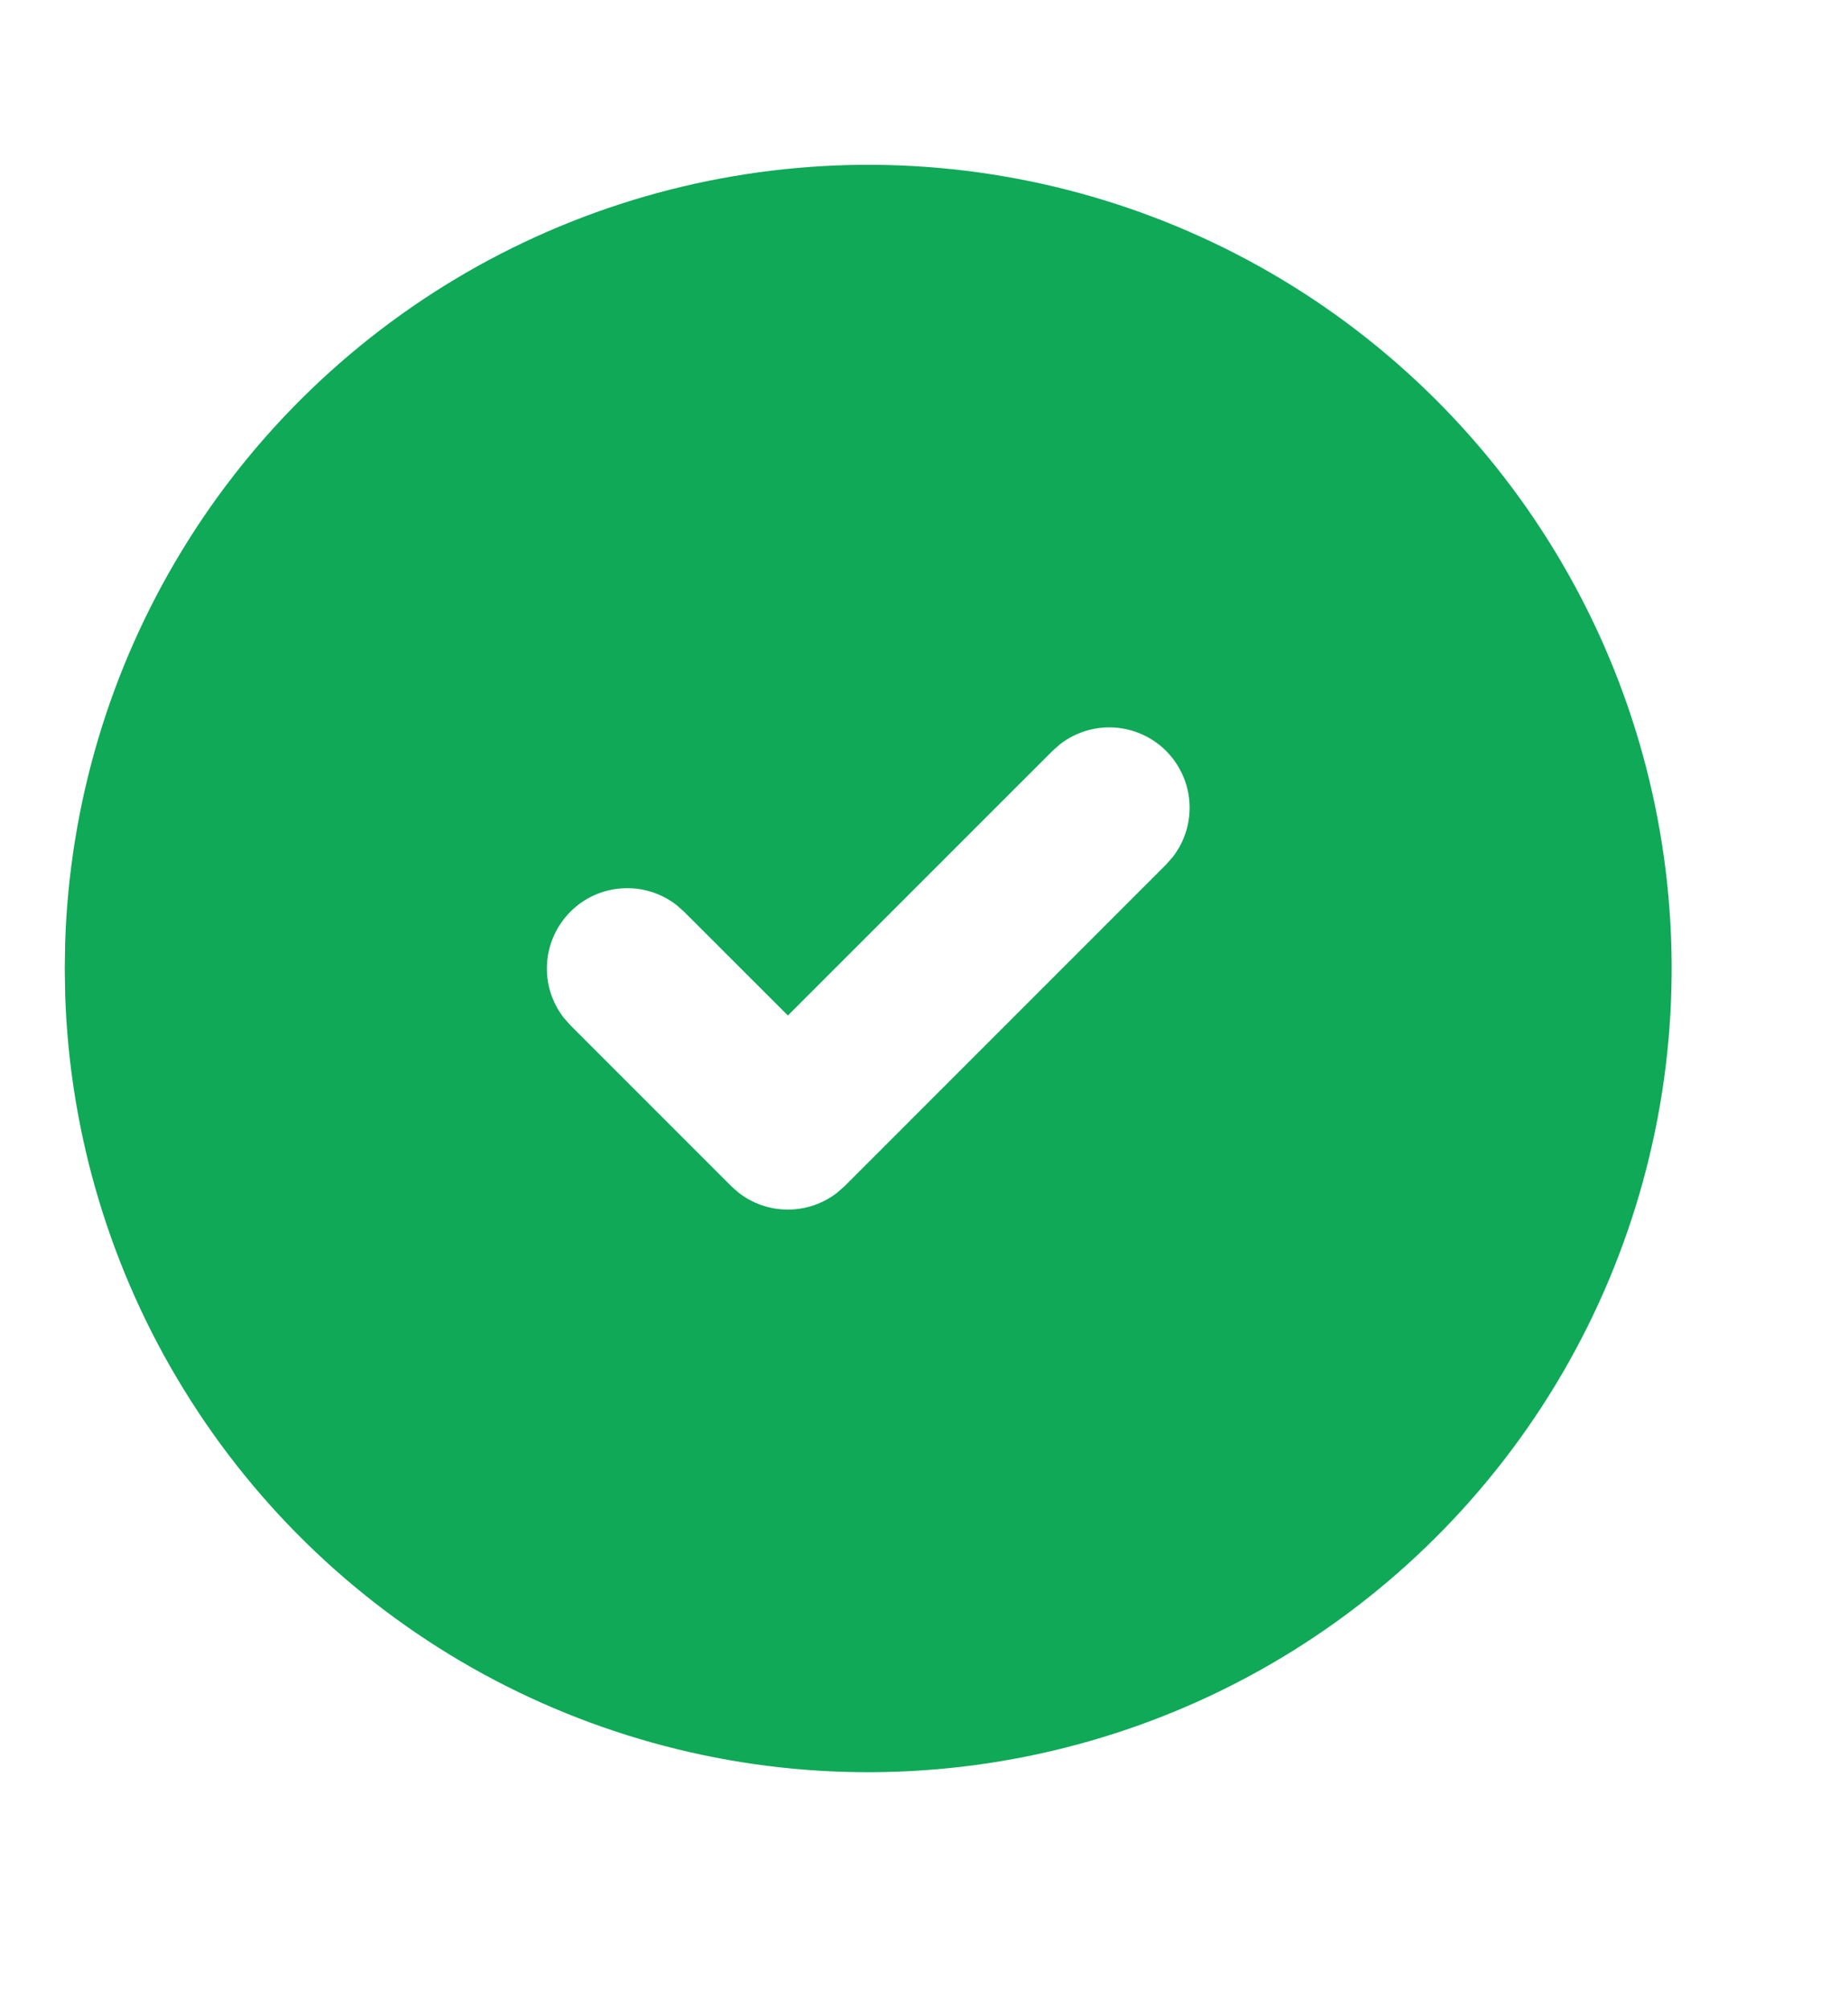 <svg xmlns="http://www.w3.org/2000/svg" width="23" height="25" viewBox="0 0 23 25" fill="none">
  <g clip-path="url(#clip0_58_259)">
    <path d="M15.806 3.39C17.314 4.261 18.569 5.511 19.446 7.016C20.323 8.52 20.791 10.228 20.805 11.97C20.819 13.711 20.378 15.426 19.526 16.945C18.674 18.464 17.439 19.733 15.945 20.629C14.451 21.524 12.749 22.013 11.008 22.048C9.267 22.084 7.546 21.663 6.017 20.83C4.488 19.996 3.204 18.777 2.291 17.294C1.377 15.811 0.867 14.115 0.811 12.374L0.806 12.05L0.811 11.726C0.867 9.999 1.369 8.316 2.27 6.841C3.17 5.366 4.437 4.15 5.947 3.31C7.457 2.471 9.159 2.037 10.887 2.051C12.615 2.065 14.309 2.526 15.806 3.39ZM14.513 9.343C14.341 9.171 14.112 9.068 13.869 9.052C13.626 9.037 13.385 9.111 13.193 9.26L13.099 9.343L9.806 12.635L8.513 11.343L8.419 11.26C8.226 11.111 7.986 11.037 7.743 11.053C7.5 11.068 7.271 11.171 7.099 11.344C6.927 11.516 6.824 11.745 6.808 11.988C6.793 12.231 6.867 12.471 7.016 12.663L7.099 12.757L9.099 14.757L9.193 14.84C9.368 14.976 9.584 15.05 9.806 15.05C10.028 15.05 10.243 14.976 10.419 14.84L10.513 14.757L14.513 10.757L14.596 10.663C14.745 10.471 14.819 10.231 14.804 9.988C14.789 9.745 14.685 9.516 14.513 9.343Z" fill="#0FA958"/>
  </g>
  <defs>
    <clipPath id="clip0_58_259">
      <rect width="24" height="24" fill="white" transform="translate(-1.194 0.05)"/>
    </clipPath>
  </defs>
</svg>